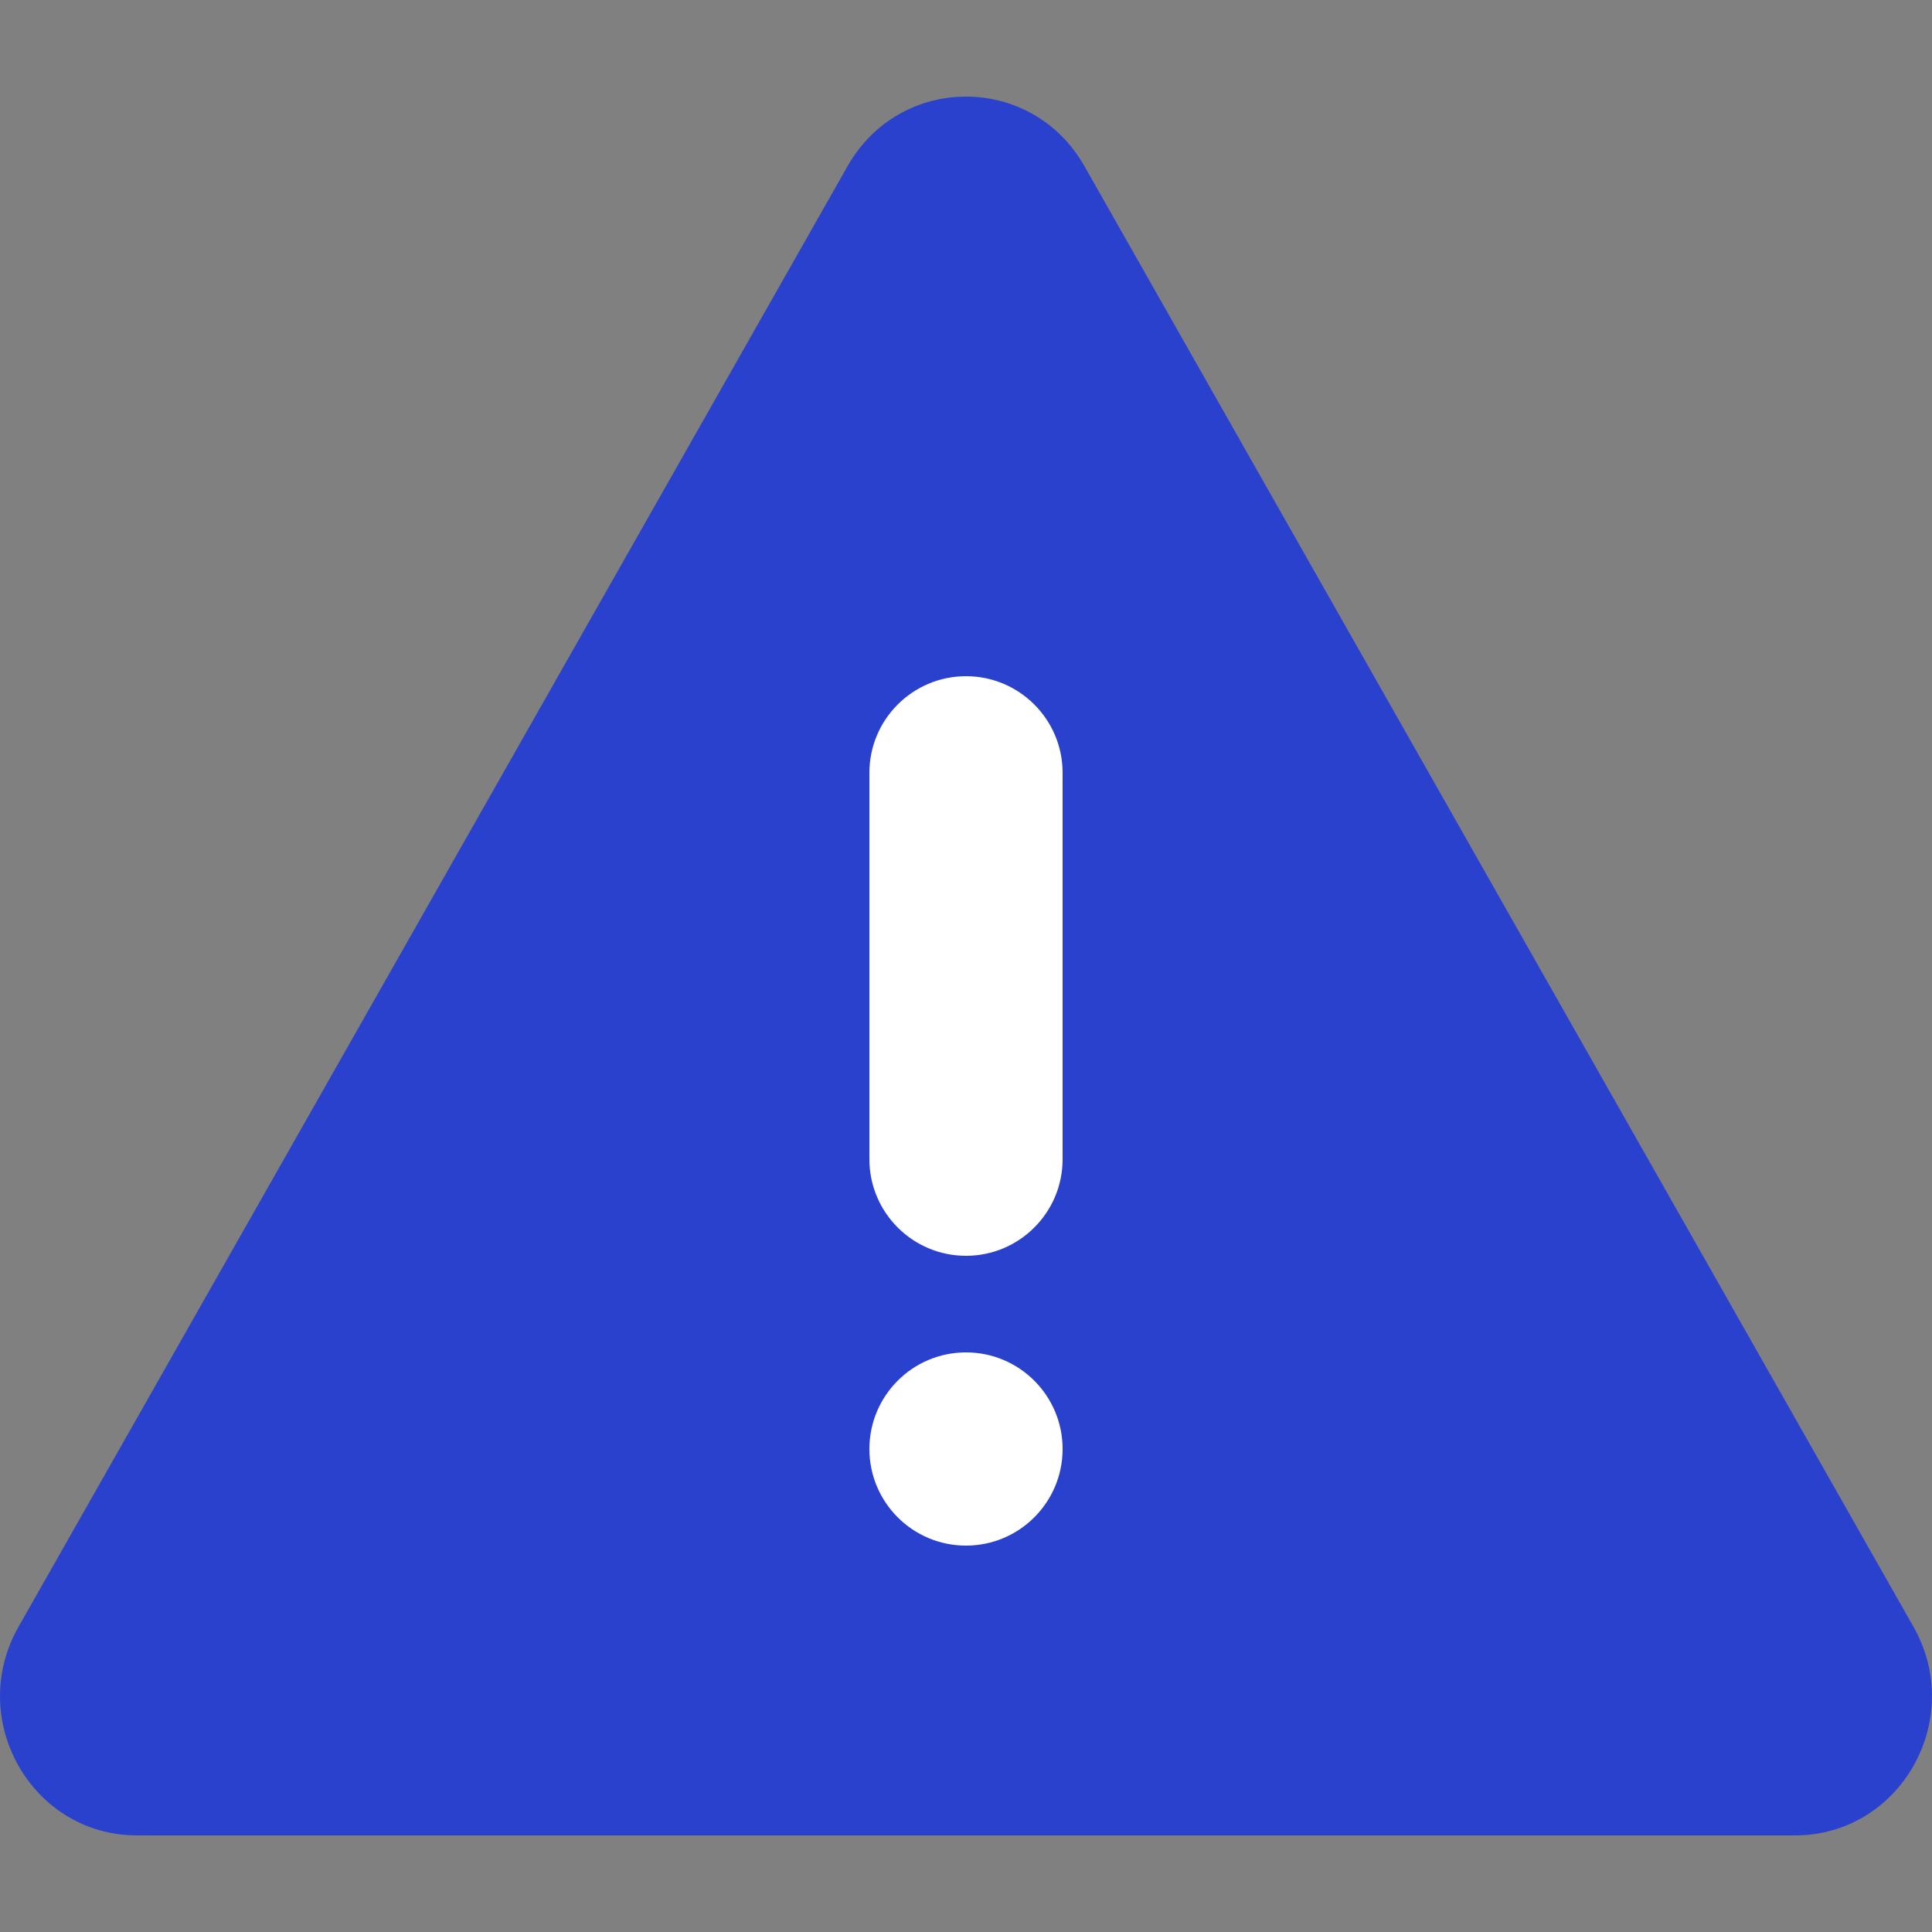 <svg width="20" height="20" viewBox="0 0 20 20" fill="none" xmlns="http://www.w3.org/2000/svg">
<rect x="0" y="0" width="20" height="20" fill="#808080" stroke="none"/>
<g id="Frame 3466245">
<path id="Polygon 2" d="M8.774 1.72C9.319 0.76 10.681 0.76 11.226 1.72L19.808 16.84C20.353 17.8 19.672 19 18.582 19H1.418C0.328 19 -0.353 17.8 0.192 16.84L8.774 1.72Z" fill="#2A41CD"/>
<circle id="Ellipse 16" cx="10" cy="15" r="1" fill="white"/>
<path id="Rectangle 5619" d="M9 8C9 7.448 9.448 7 10 7C10.552 7 11 7.448 11 8V12C11 12.552 10.552 13 10 13C9.448 13 9 12.552 9 12V8Z" fill="white"/>
</g>
</svg>
